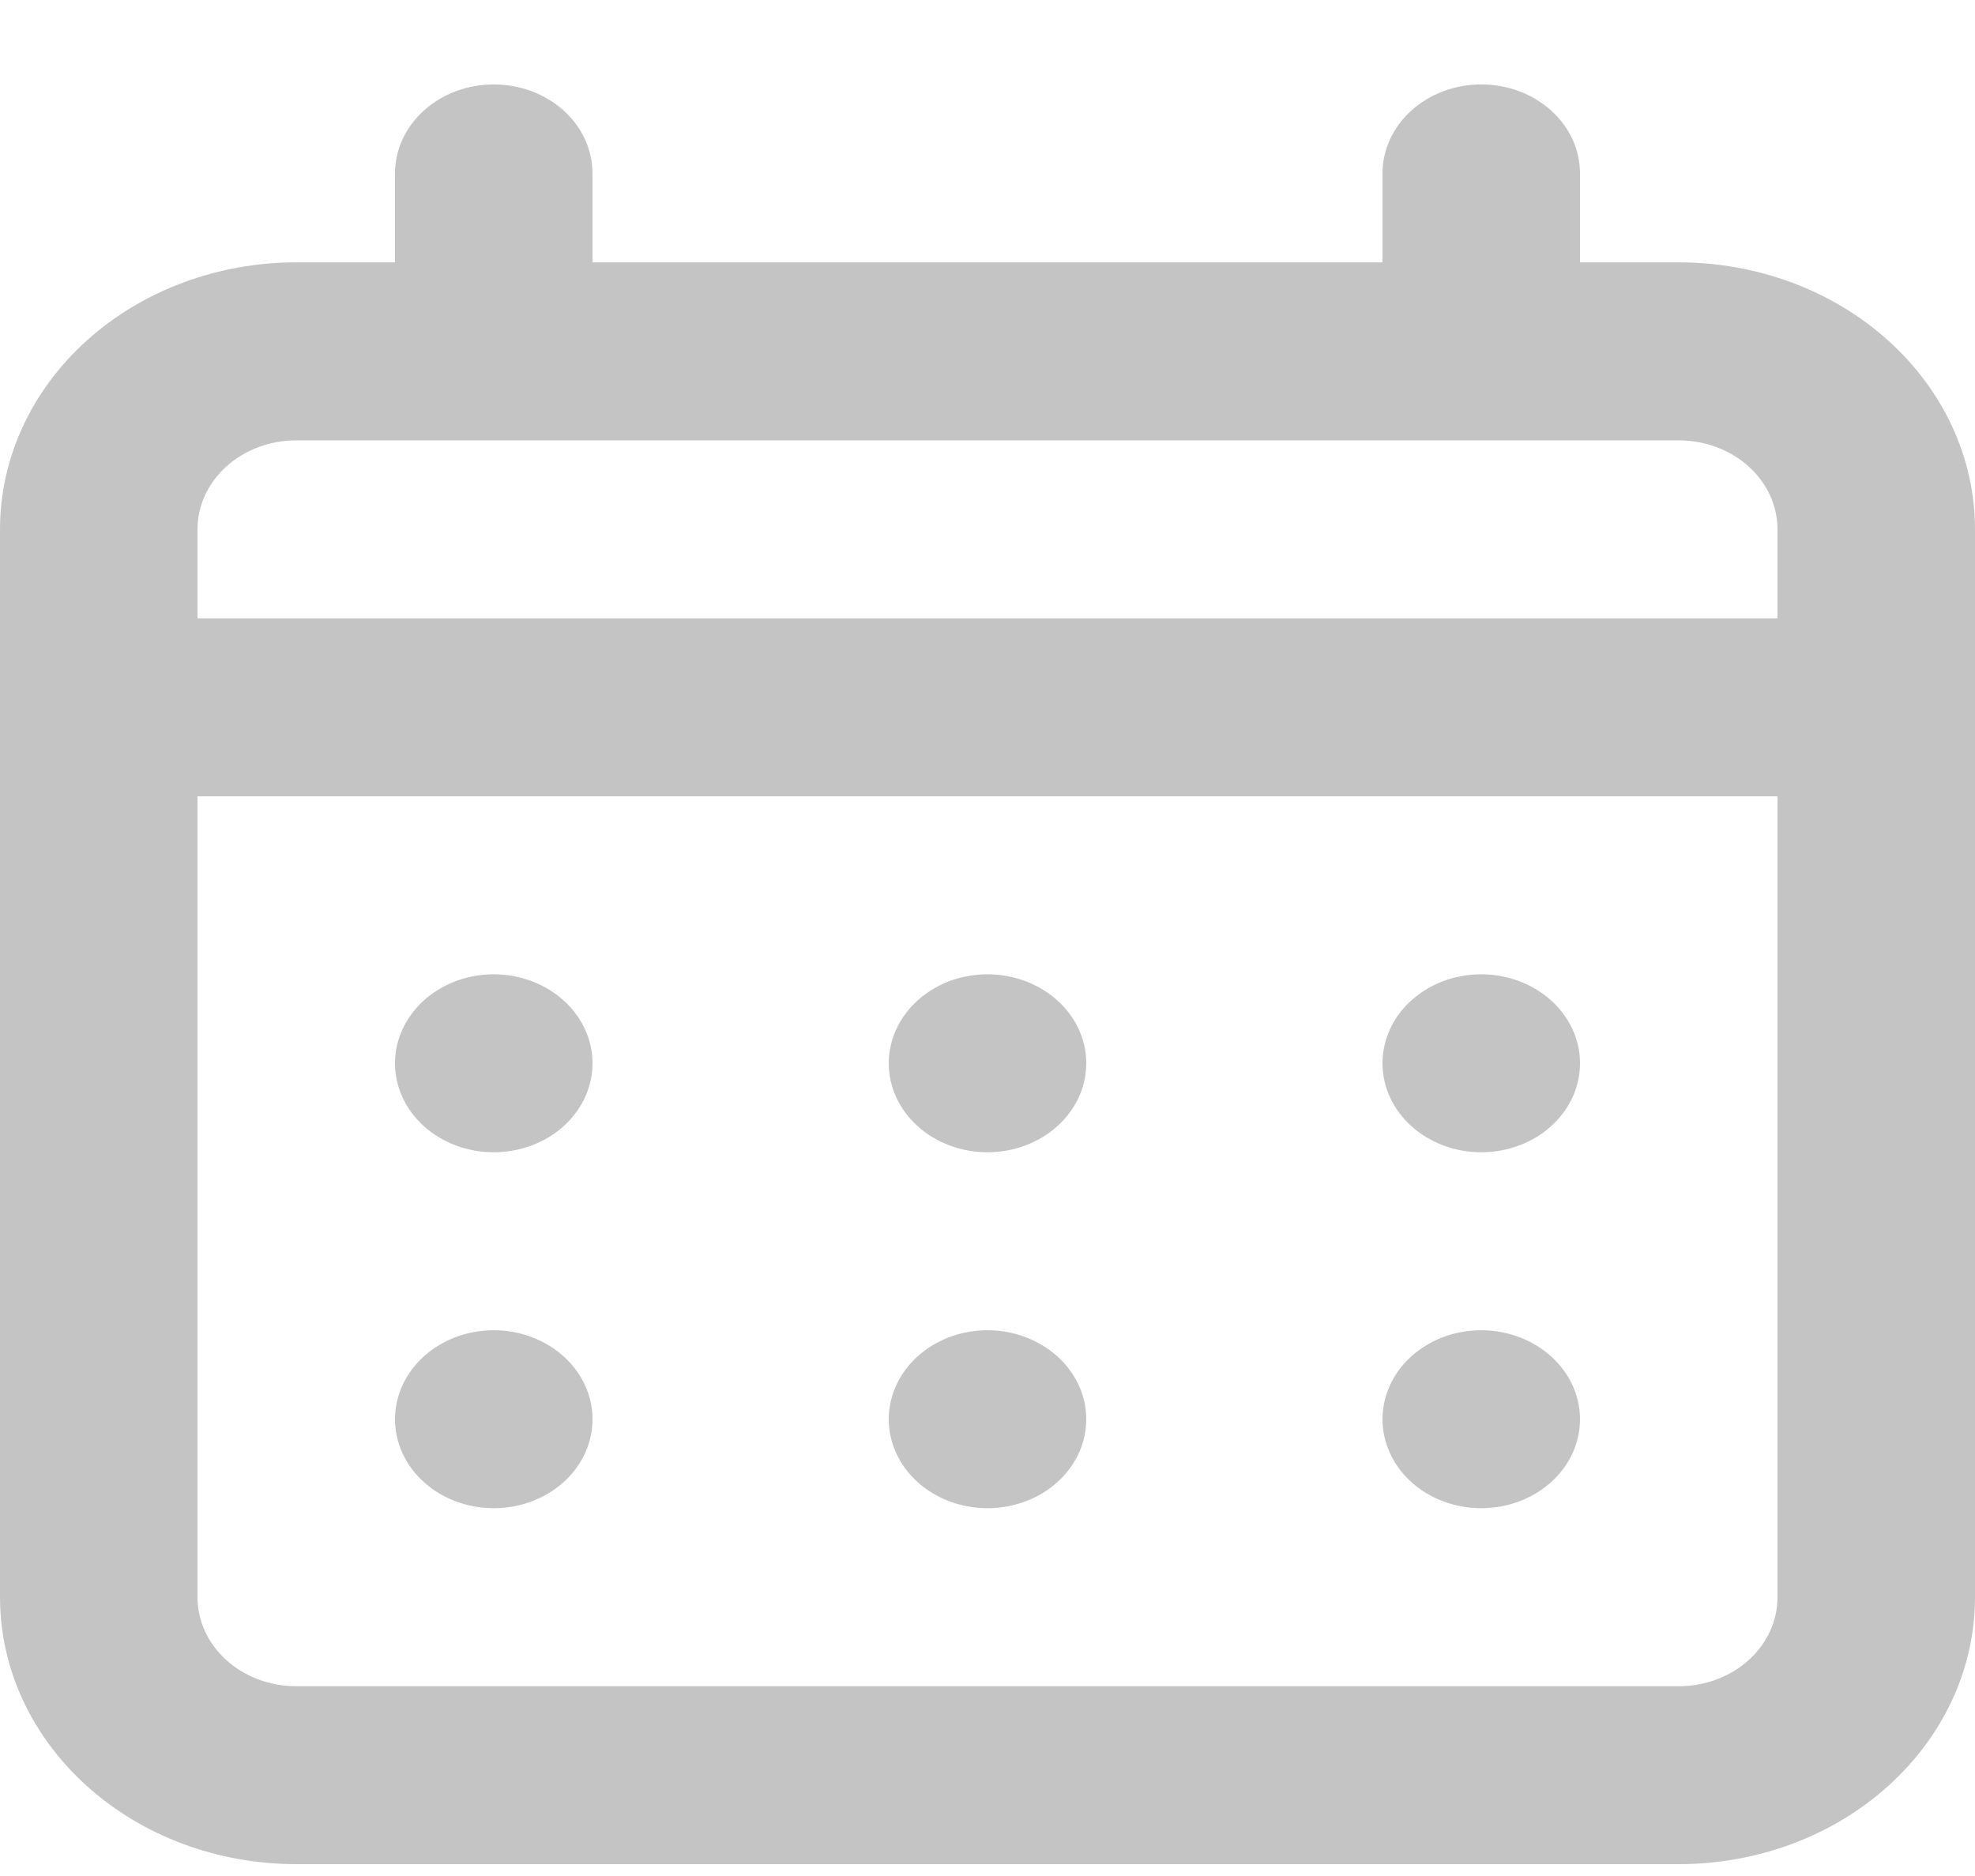 <svg width="20" height="19" viewBox="0 0 20 19" fill="none" xmlns="http://www.w3.org/2000/svg">
<path d="M10 11.67C10.198 11.67 10.391 11.617 10.556 11.518C10.72 11.419 10.848 11.278 10.924 11.114C11 10.949 11.019 10.768 10.981 10.593C10.942 10.418 10.847 10.258 10.707 10.132C10.567 10.006 10.389 9.92 10.195 9.885C10.001 9.85 9.8 9.868 9.617 9.936C9.435 10.005 9.278 10.12 9.169 10.268C9.059 10.416 9 10.591 9 10.769C9 11.008 9.105 11.237 9.293 11.406C9.48 11.575 9.735 11.67 10 11.67ZM15 11.67C15.198 11.67 15.391 11.617 15.556 11.518C15.72 11.419 15.848 11.278 15.924 11.114C16 10.949 16.019 10.768 15.981 10.593C15.942 10.418 15.847 10.258 15.707 10.132C15.567 10.006 15.389 9.92 15.195 9.885C15.001 9.85 14.8 9.868 14.617 9.936C14.435 10.005 14.278 10.12 14.168 10.268C14.059 10.416 14 10.591 14 10.769C14 11.008 14.105 11.237 14.293 11.406C14.48 11.575 14.735 11.67 15 11.67ZM10 15.275C10.198 15.275 10.391 15.222 10.556 15.123C10.72 15.024 10.848 14.884 10.924 14.719C11 14.554 11.019 14.373 10.981 14.198C10.942 14.023 10.847 13.863 10.707 13.737C10.567 13.611 10.389 13.525 10.195 13.49C10.001 13.455 9.8 13.473 9.617 13.541C9.435 13.61 9.278 13.725 9.169 13.873C9.059 14.021 9 14.196 9 14.374C9 14.613 9.105 14.842 9.293 15.011C9.48 15.18 9.735 15.275 10 15.275ZM15 15.275C15.198 15.275 15.391 15.222 15.556 15.123C15.72 15.024 15.848 14.884 15.924 14.719C16 14.554 16.019 14.373 15.981 14.198C15.942 14.023 15.847 13.863 15.707 13.737C15.567 13.611 15.389 13.525 15.195 13.49C15.001 13.455 14.8 13.473 14.617 13.541C14.435 13.61 14.278 13.725 14.168 13.873C14.059 14.021 14 14.196 14 14.374C14 14.613 14.105 14.842 14.293 15.011C14.48 15.18 14.735 15.275 15 15.275ZM5 11.67C5.198 11.67 5.391 11.617 5.556 11.518C5.72 11.419 5.848 11.278 5.924 11.114C6 10.949 6.019 10.768 5.981 10.593C5.942 10.418 5.847 10.258 5.707 10.132C5.567 10.006 5.389 9.92 5.195 9.885C5.001 9.85 4.8 9.868 4.617 9.936C4.435 10.005 4.278 10.12 4.169 10.268C4.059 10.416 4 10.591 4 10.769C4 11.008 4.105 11.237 4.293 11.406C4.48 11.575 4.735 11.67 5 11.67ZM17 2.657H16V1.756C16 1.517 15.895 1.288 15.707 1.119C15.52 0.95 15.265 0.855 15 0.855C14.735 0.855 14.48 0.95 14.293 1.119C14.105 1.288 14 1.517 14 1.756V2.657H6V1.756C6 1.517 5.895 1.288 5.707 1.119C5.52 0.95 5.265 0.855 5 0.855C4.735 0.855 4.48 0.95 4.293 1.119C4.105 1.288 4 1.517 4 1.756V2.657H3C2.204 2.657 1.441 2.942 0.879 3.449C0.316 3.956 0 4.644 0 5.361V16.177C0 16.894 0.316 17.581 0.879 18.088C1.441 18.596 2.204 18.88 3 18.88H17C17.796 18.88 18.559 18.596 19.121 18.088C19.684 17.581 20 16.894 20 16.177V5.361C20 4.644 19.684 3.956 19.121 3.449C18.559 2.942 17.796 2.657 17 2.657ZM18 16.177C18 16.416 17.895 16.645 17.707 16.814C17.52 16.983 17.265 17.078 17 17.078H3C2.735 17.078 2.48 16.983 2.293 16.814C2.105 16.645 2 16.416 2 16.177V8.065H18V16.177ZM18 6.263H2V5.361C2 5.122 2.105 4.893 2.293 4.724C2.48 4.555 2.735 4.46 3 4.46H17C17.265 4.46 17.52 4.555 17.707 4.724C17.895 4.893 18 5.122 18 5.361V6.263ZM5 15.275C5.198 15.275 5.391 15.222 5.556 15.123C5.72 15.024 5.848 14.884 5.924 14.719C6 14.554 6.019 14.373 5.981 14.198C5.942 14.023 5.847 13.863 5.707 13.737C5.567 13.611 5.389 13.525 5.195 13.49C5.001 13.455 4.8 13.473 4.617 13.541C4.435 13.61 4.278 13.725 4.169 13.873C4.059 14.021 4 14.196 4 14.374C4 14.613 4.105 14.842 4.293 15.011C4.48 15.18 4.735 15.275 5 15.275Z" fill="#C4C4C4"/>
</svg>
